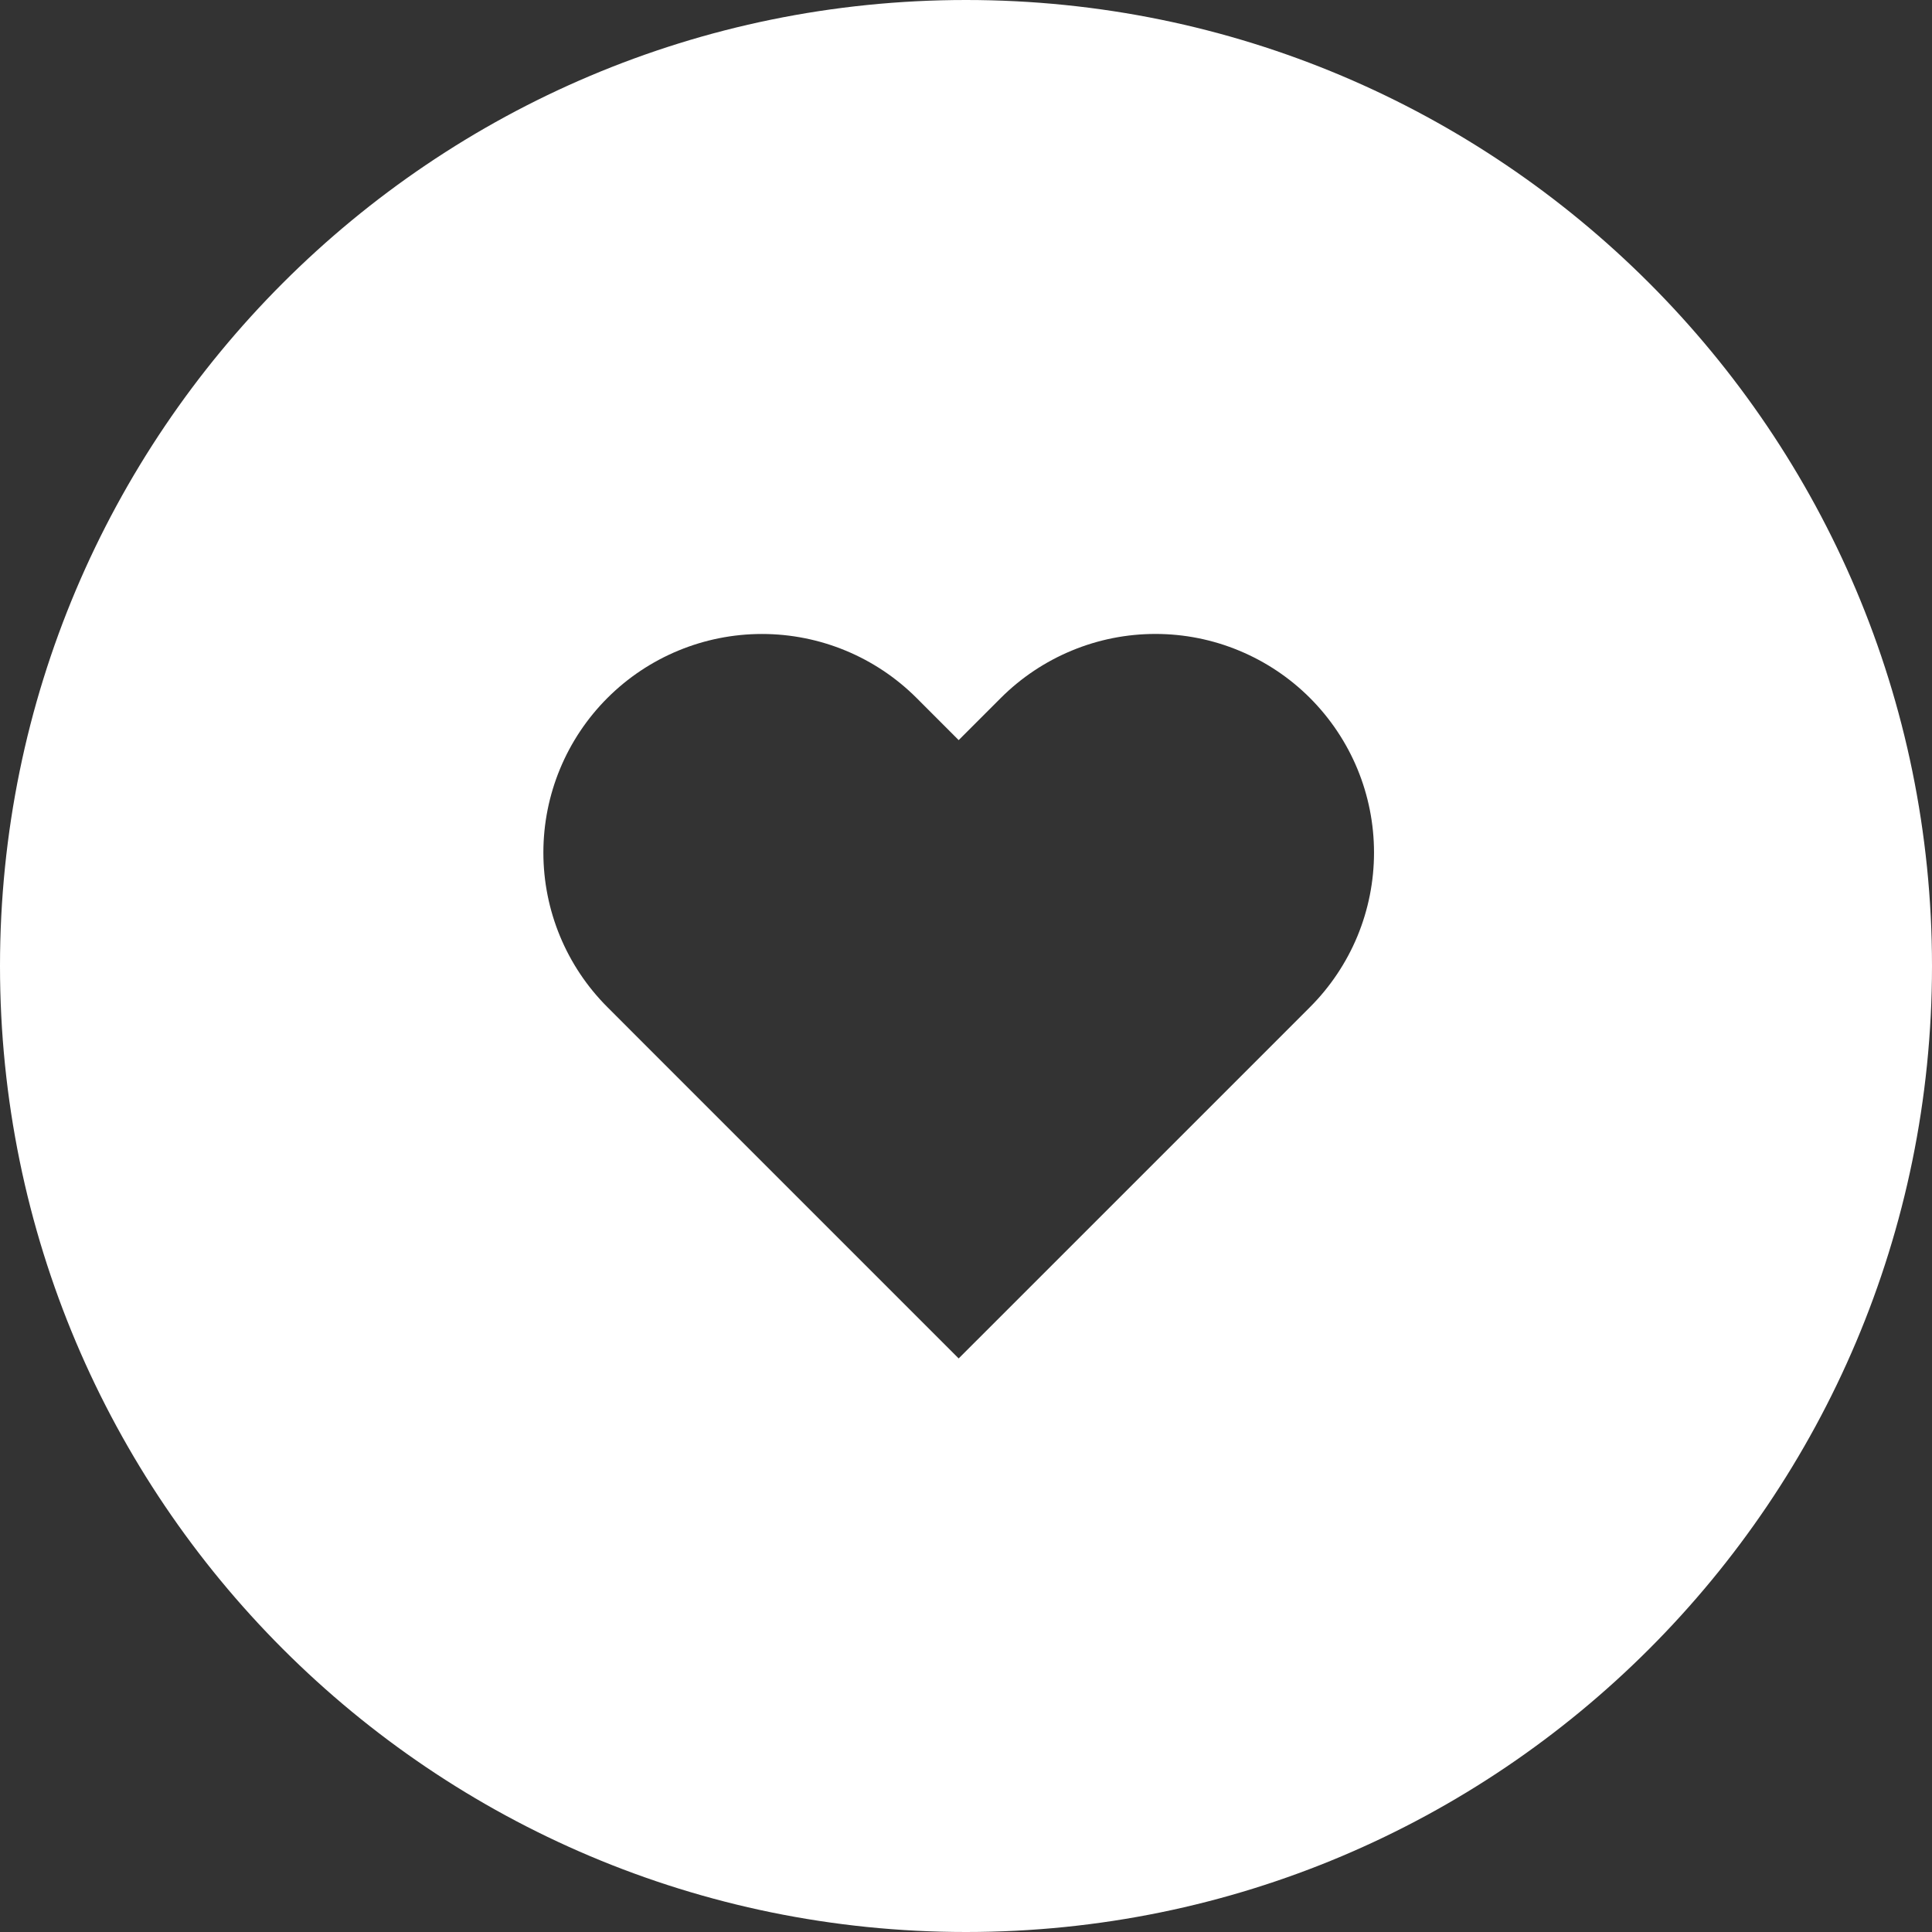 <svg xmlns="http://www.w3.org/2000/svg" width="48" height="48" viewBox="0 0 48 48" fill="none">
  <rect x="0" y="0" width="48" height="48" fill="#333333" stroke="none"/>
  <path fill-rule="evenodd" clip-rule="evenodd" d="M24 48C37.255 48 48 37.255 48 24C48 10.745 37.255 0 24 0C10.745 0 0 10.745 0 24C0 37.255 10.745 48 24 48ZM30.784 16.164C31.443 16.437 32.042 16.837 32.546 17.341C33.05 17.846 33.451 18.444 33.724 19.103C33.997 19.762 34.137 20.469 34.137 21.182C34.137 21.895 33.997 22.602 33.724 23.261C33.451 23.919 33.05 24.518 32.546 25.022L31.5 26.069L23.818 33.75L16.137 26.069L15.091 25.022C14.072 24.004 13.5 22.622 13.5 21.182C13.5 19.741 14.072 18.36 15.091 17.341C16.109 16.323 17.491 15.751 18.931 15.751C20.372 15.751 21.753 16.323 22.772 17.341L23.818 18.388L24.865 17.341C25.369 16.837 25.968 16.437 26.627 16.164C27.286 15.89 27.992 15.75 28.706 15.75C29.419 15.75 30.125 15.89 30.784 16.164Z" fill="white"/>
</svg>